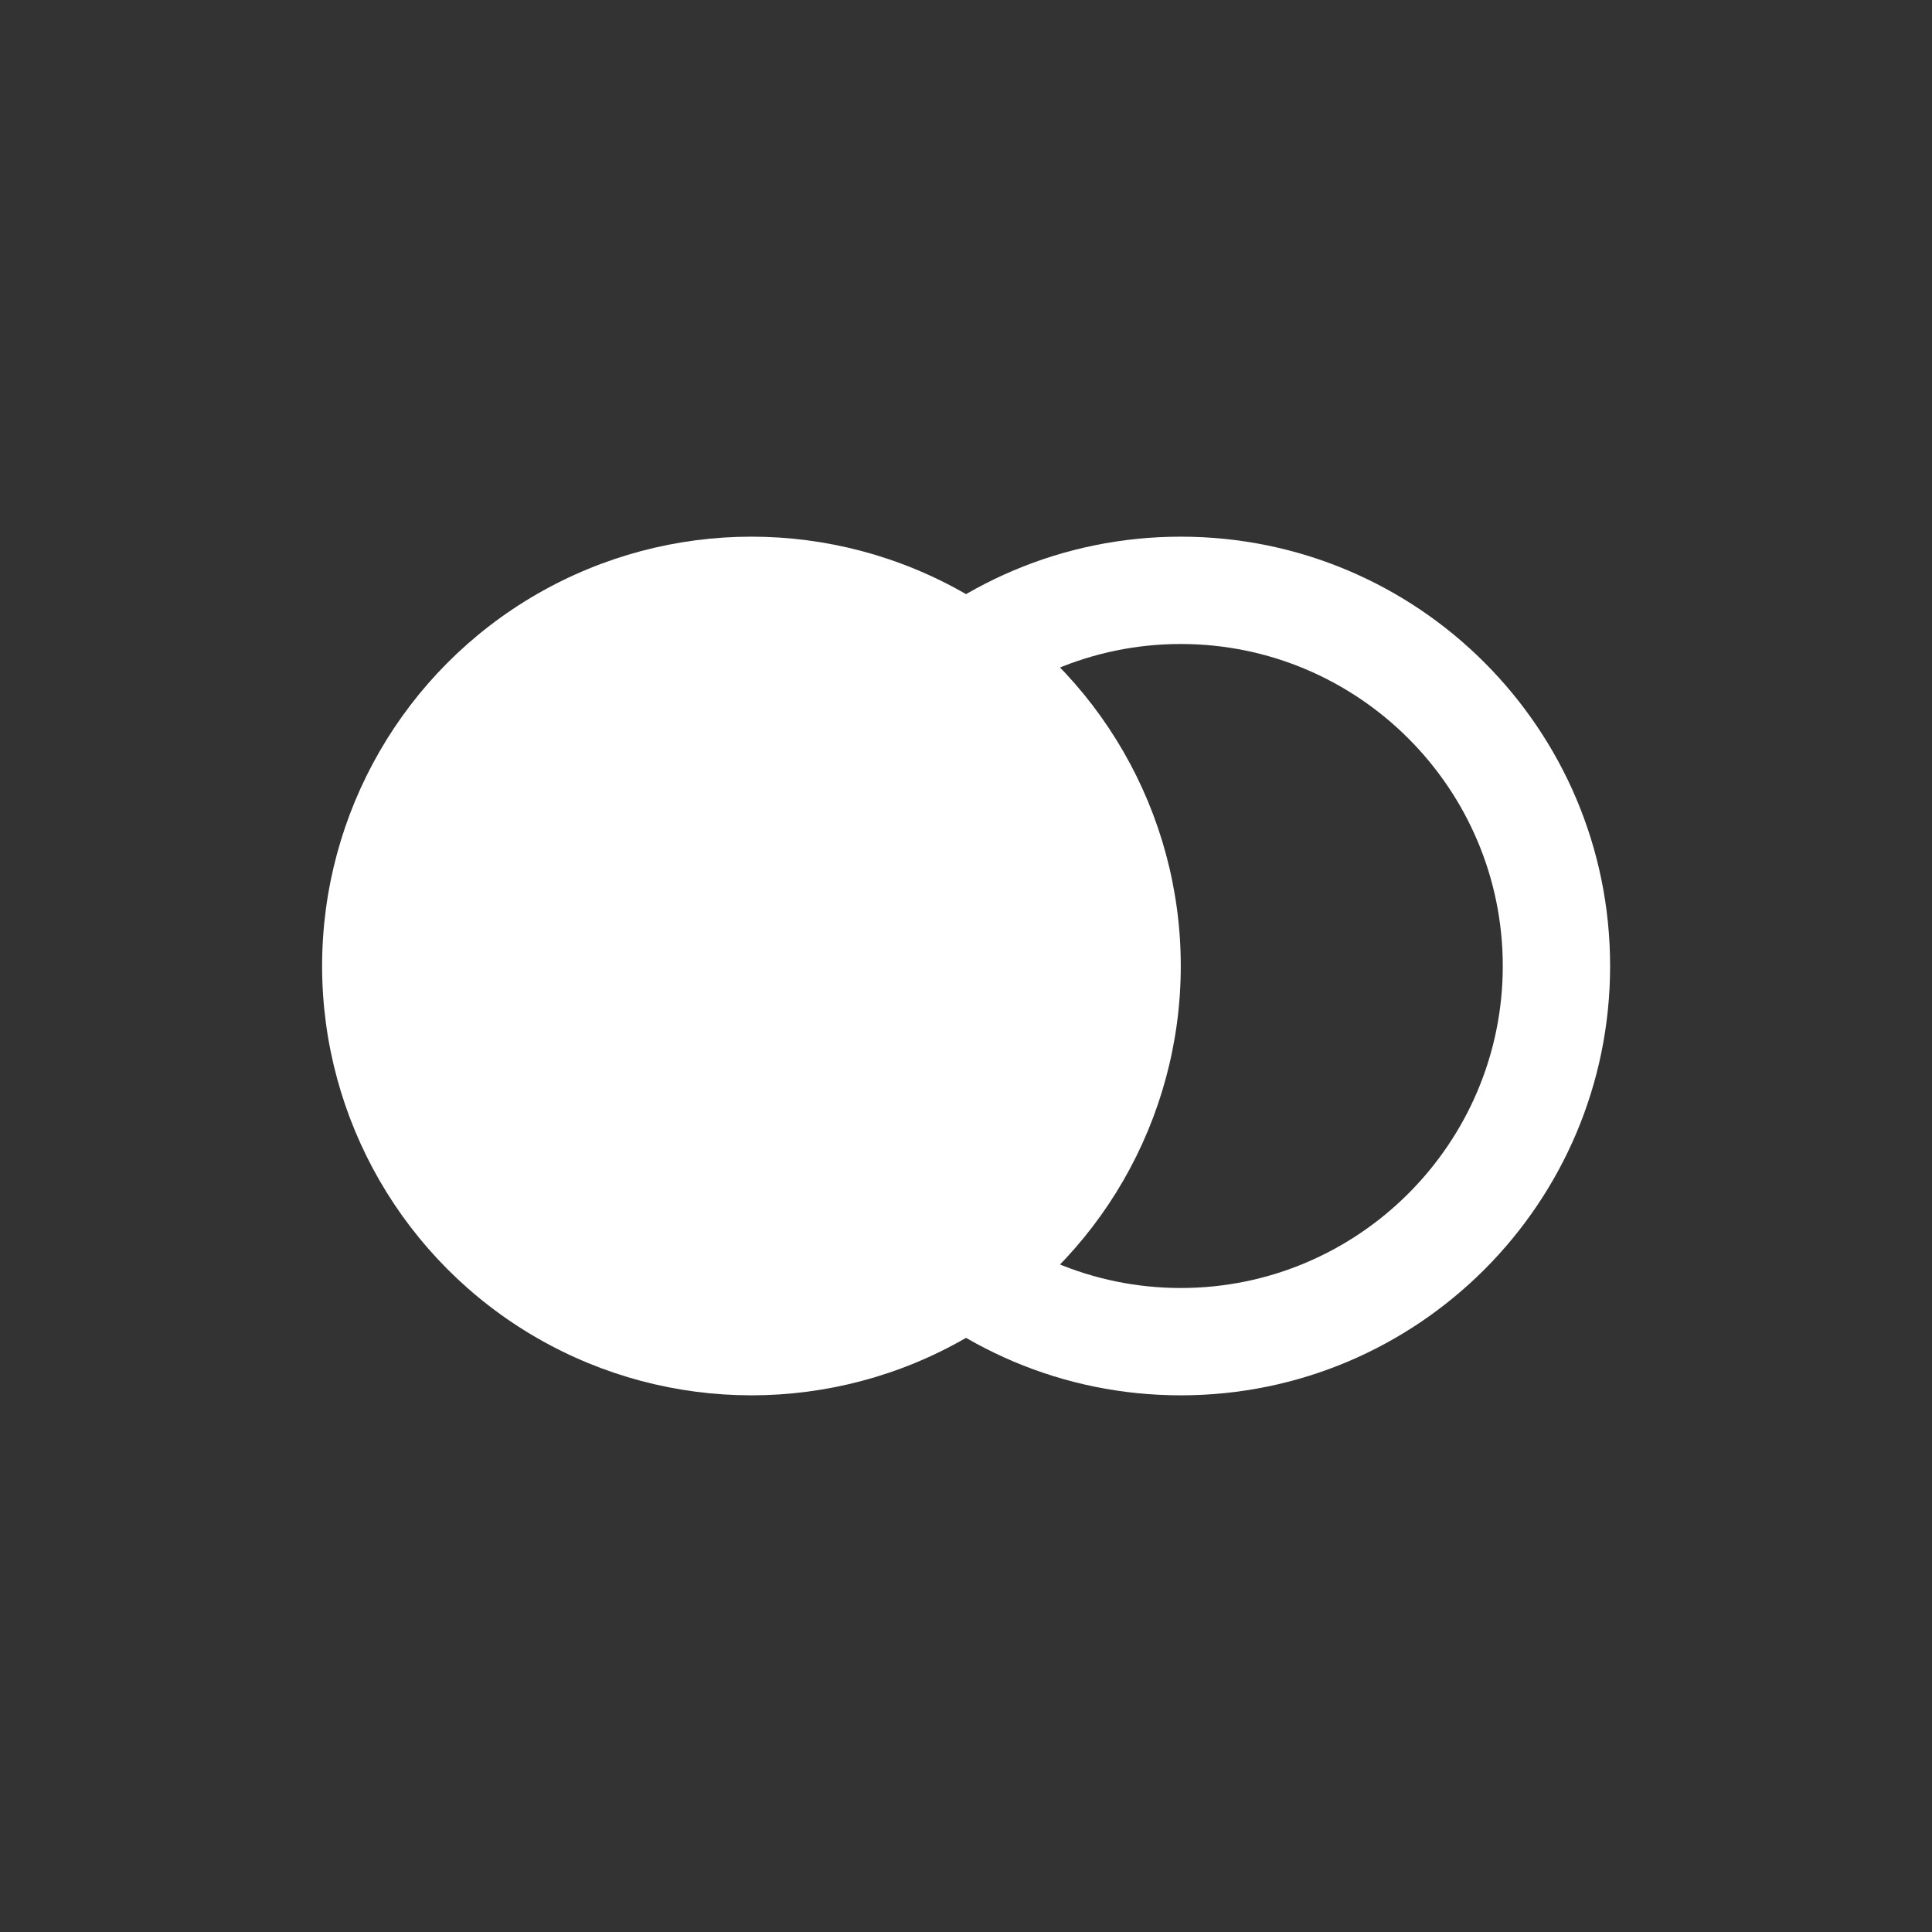 <?xml version="1.0" encoding="utf-8"?>
<!DOCTYPE svg PUBLIC "-//W3C//DTD SVG 1.1//EN" "http://www.w3.org/Graphics/SVG/1.1/DTD/svg11.dtd">
<svg version="1.1" id="img" xmlns="http://www.w3.org/2000/svg" xmlns:xlink="http://www.w3.org/1999/xlink" x="0px" y="0px"
	 width="18px" height="18px" viewBox="0 0 18 18" style="enable-background:new 0 0 18 18;" xml:space="preserve">
<rect x="0" y="0" width="18" height="18" fill="#333333" stroke="none"/>
<g id="data-refining.inverted">
	<path style="fill:#FFFFFF;" d="M11.001,6c1.654,0,3,1.346,3,3s-1.346,3-3,3s-3-1.346-3-3S9.347,6,11.001,6 M11.001,5c-2.209,0-4,1.791-4,4
		s1.791,4,4,4s4-1.791,4-4S13.21,5,11.001,5L11.001,5z"/>
	<circle style="fill:#FFFFFF;" cx="7.001" cy="9" r="4"/>
</g>
</svg>
